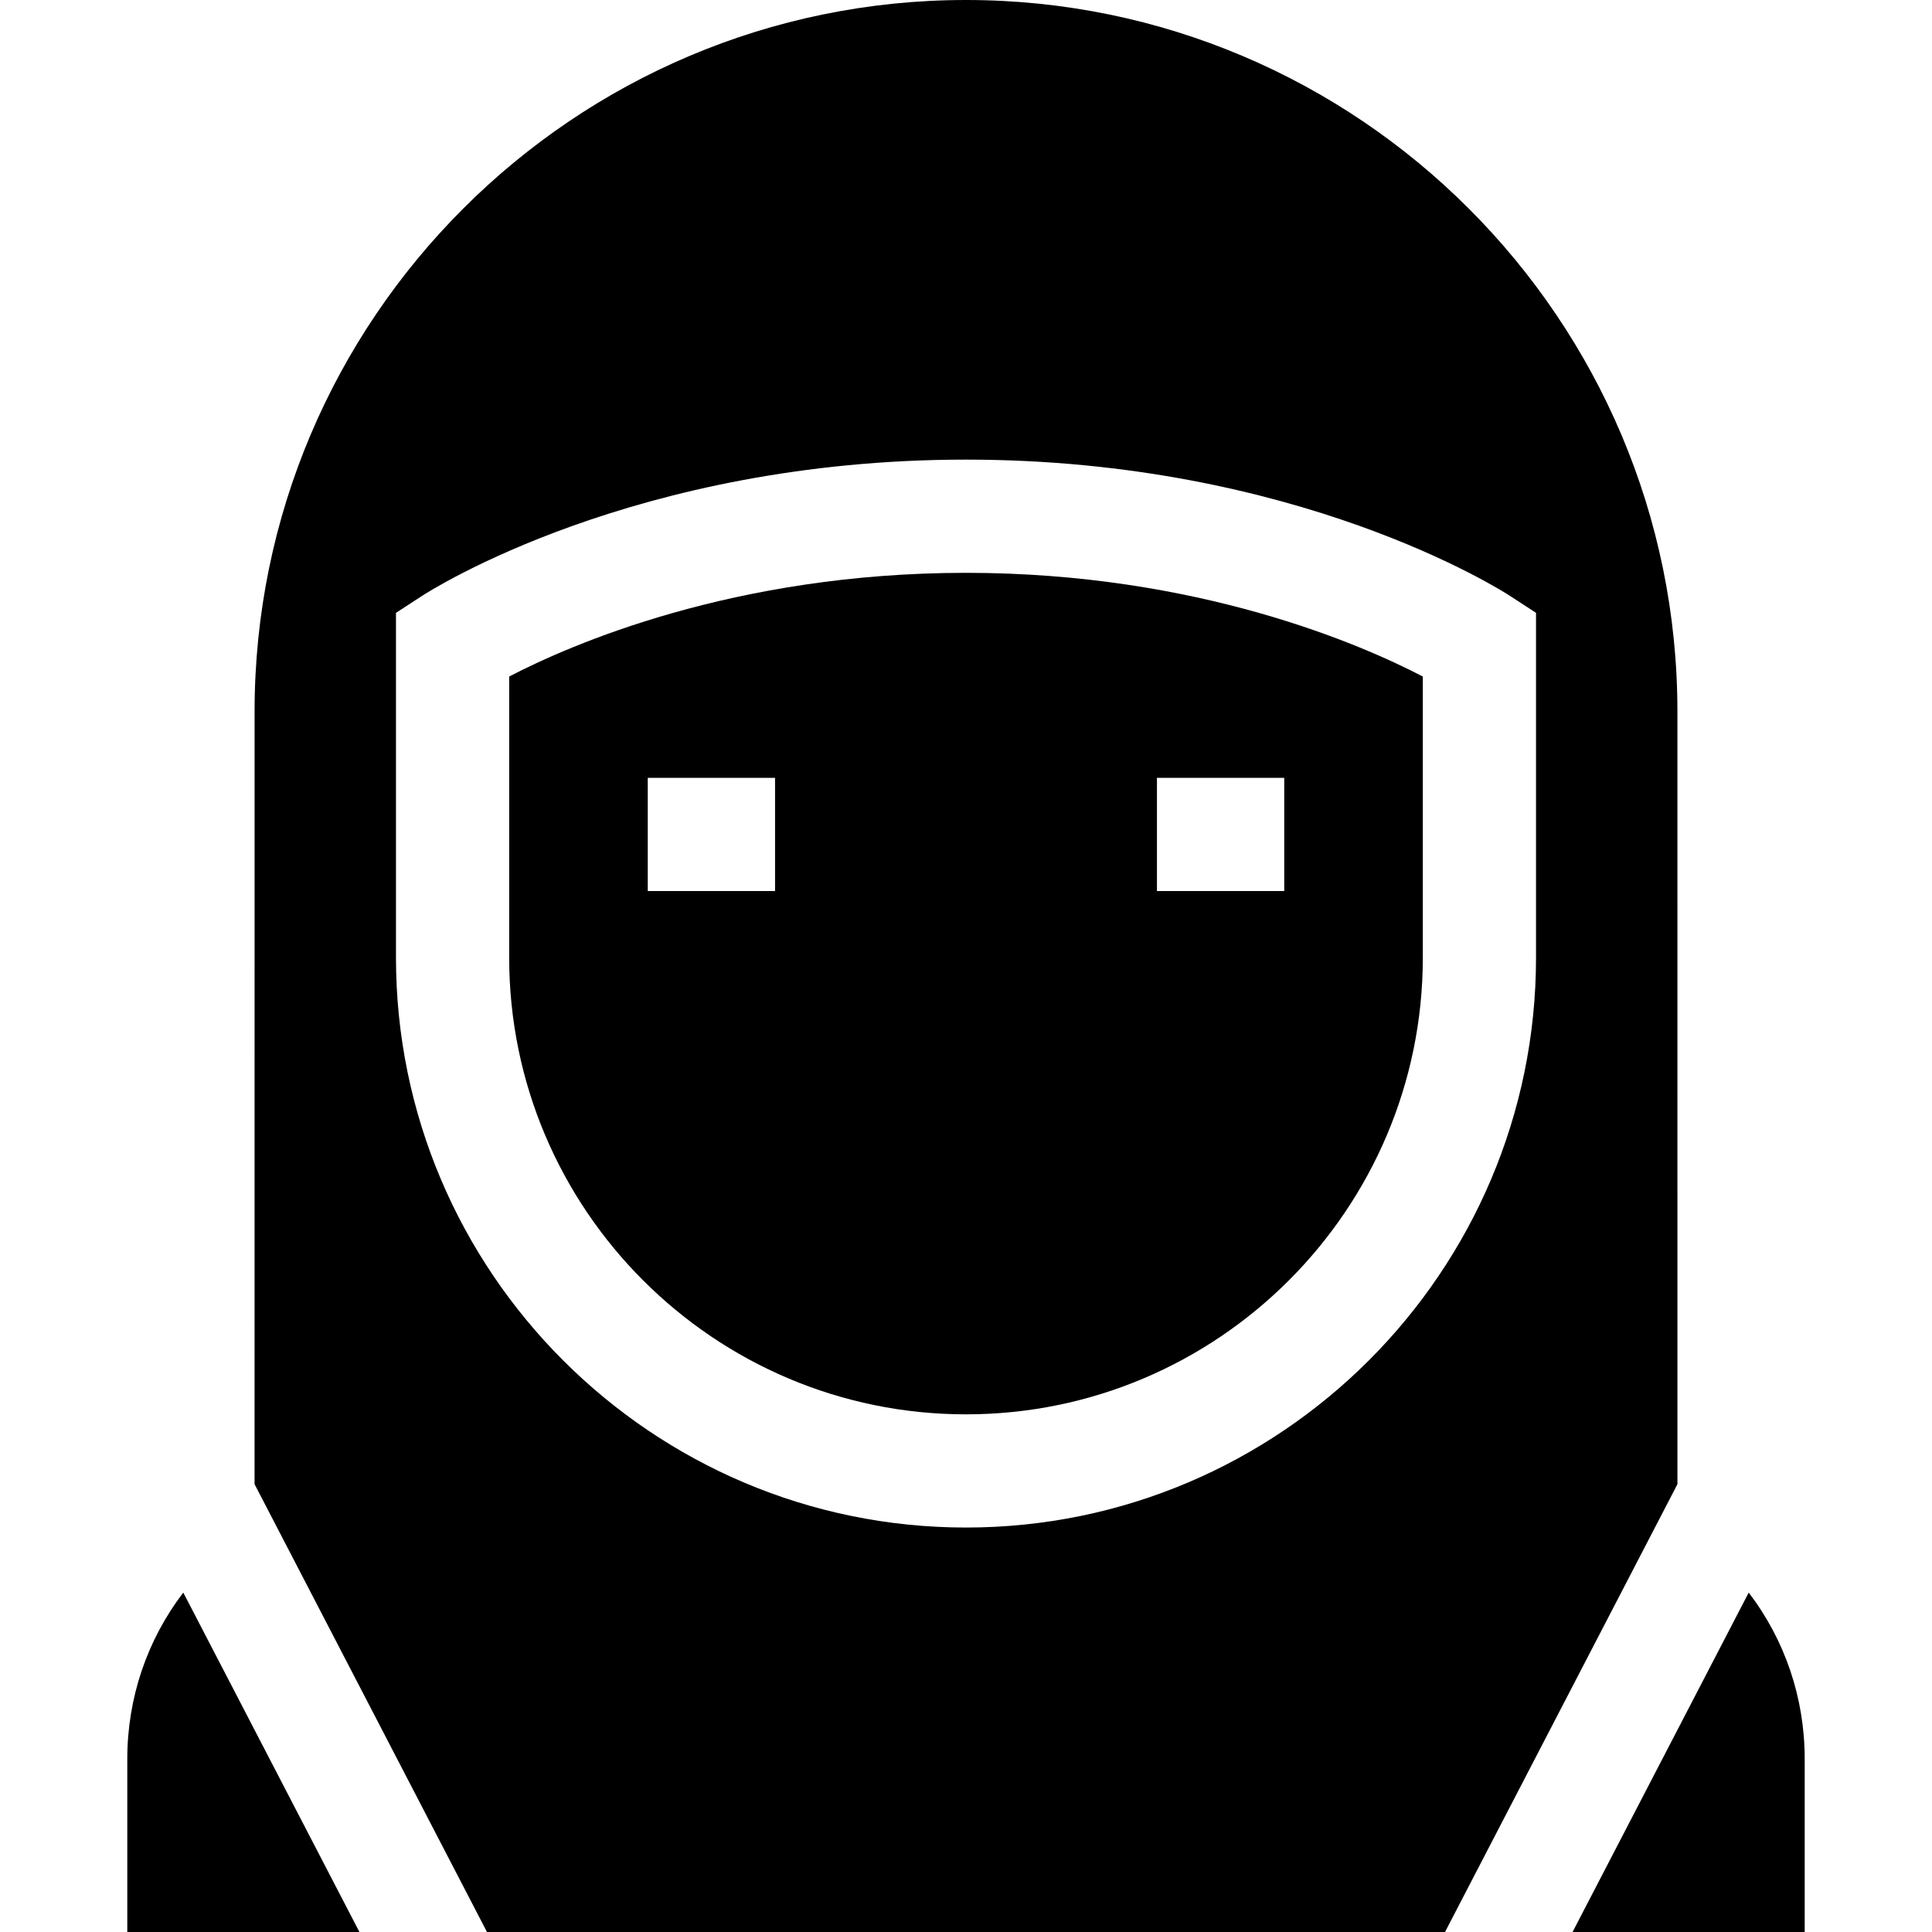<svg id="Capa_1" enable-background="new 0 0 512 512" height="512" viewBox="0 0 512 512" width="512" xmlns="http://www.w3.org/2000/svg"><g><path d="m134.938 179.289v74.462c0 66.754 54.308 121.063 121.062 121.063s121.062-54.309 121.062-121.063v-74.464c-16.035-8.348-59.51-27.482-121.062-27.482-61.533 0-104.998 19.121-121.062 27.484zm70.46 56.852h-33.734v-30h33.734zm101.204-30h33.734v30h-33.734z"/><path d="m256 0c-103.957 0-188.531 84.575-188.531 188.531l-.007 204.789 61.591 118.68h253.894l61.59-118.677-.006-204.792c0-103.956-84.574-188.531-188.531-188.531zm151.062 162.414v91.337c0 83.296-67.766 151.063-151.062 151.063s-151.062-67.767-151.062-151.063v-91.337l6.806-4.439c2.264-1.477 56.47-36.17 144.256-36.17s141.992 34.693 144.256 36.17z"/><path d="m48.573 422.051c-9.568 12.517-14.839 27.88-14.839 44.098v45.851h61.519z"/><path d="m416.746 512h61.519v-45.851c0-16.218-5.27-31.581-14.839-44.098z"/></g></svg>